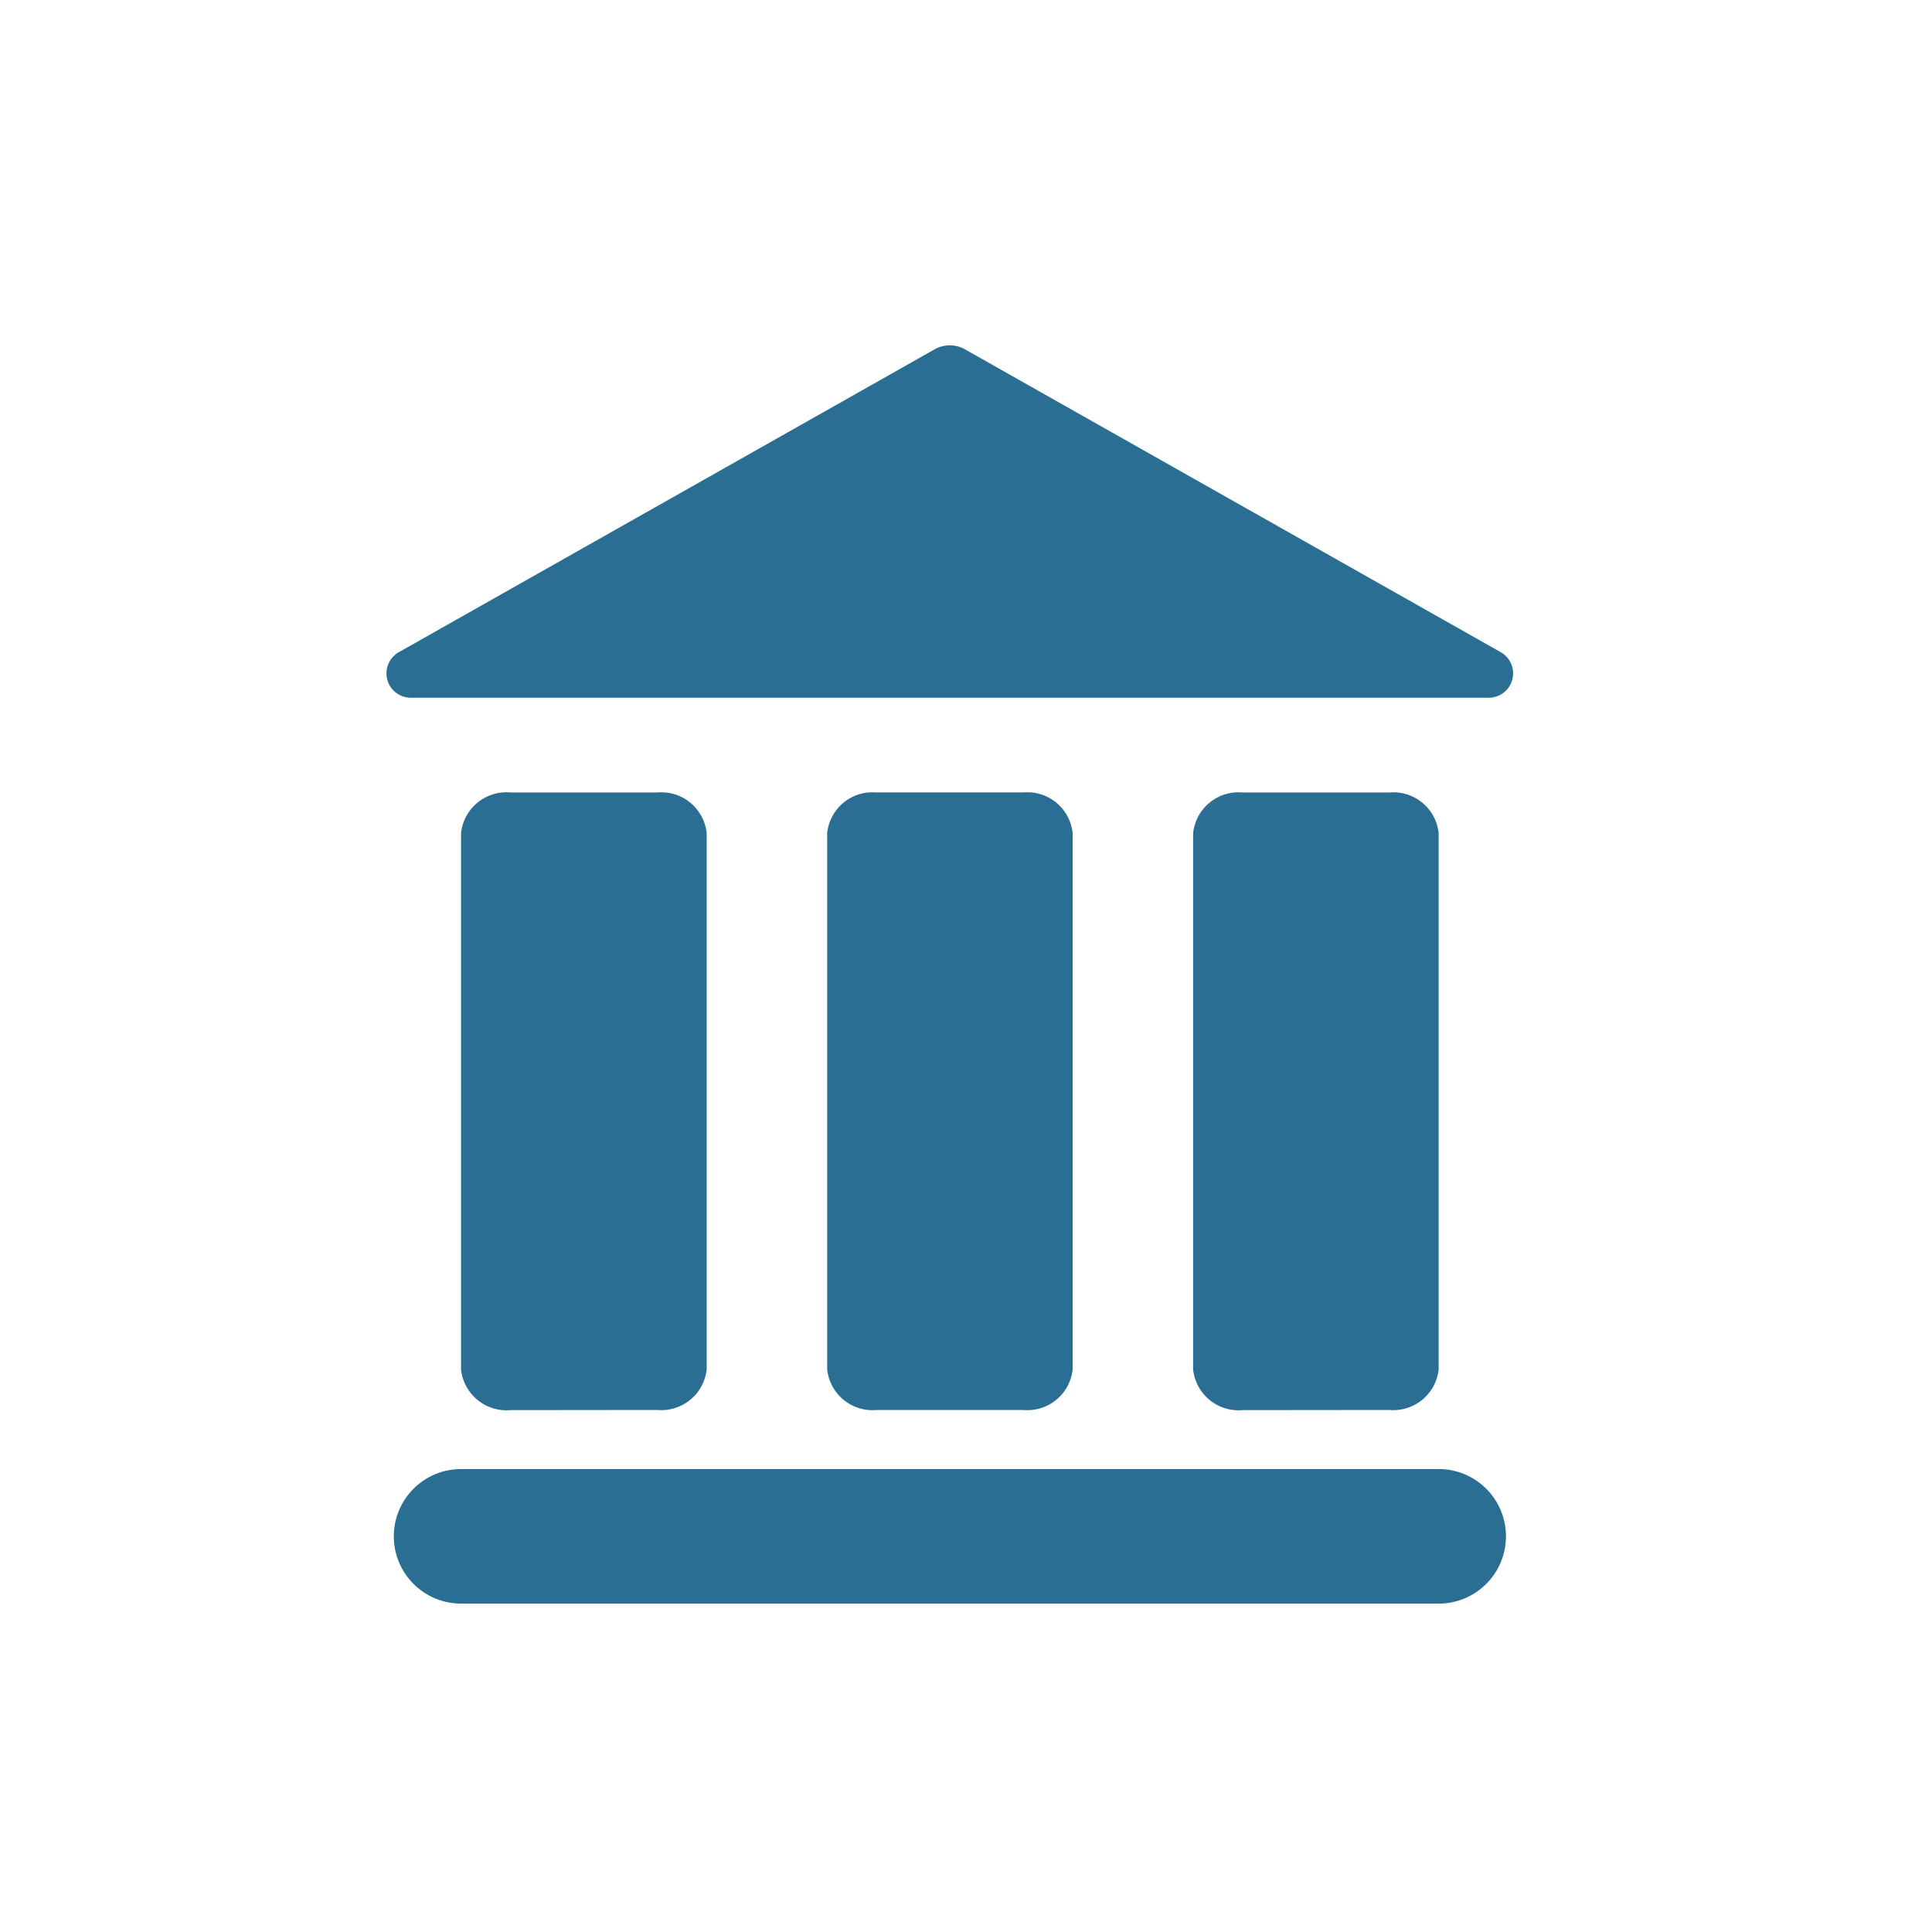 <svg xmlns="http://www.w3.org/2000/svg" width="50" height="50" viewBox="0 0 50 50">
  <g id="Grupo_455" data-name="Grupo 455" transform="translate(-718 -68)">
    <rect id="Retângulo_502" data-name="Retângulo 502" width="50" height="50" transform="translate(718 68)" fill="none"/>
    <g id="university-building" transform="translate(684.044 73.942)">
      <path id="Caminho_458" data-name="Caminho 458" d="M99.87,148.83a1.181,1.181,0,0,0,1.277-1.051V133.9a1.181,1.181,0,0,0-1.277-1.051h-3.8A1.181,1.181,0,0,0,94.79,133.9v13.883a1.182,1.182,0,0,0,1.277,1.051Z" transform="translate(-48.902 -118.282)" fill="#2a6f93"/>
      <path id="Caminho_459" data-name="Caminho 459" d="M209.648,148.844a1.18,1.18,0,0,0,1.276-1.051V133.912a1.18,1.18,0,0,0-1.276-1.051h-3.8a1.181,1.181,0,0,0-1.277,1.051v13.881a1.181,1.181,0,0,0,1.277,1.051Z" transform="translate(-149.208 -118.295)" fill="#2a6f93"/>
      <path id="Caminho_460" data-name="Caminho 460" d="M319.408,148.83a1.18,1.18,0,0,0,1.276-1.051V133.9a1.18,1.18,0,0,0-1.276-1.051h-3.8a1.182,1.182,0,0,0-1.278,1.051v13.883a1.182,1.182,0,0,0,1.278,1.051Z" transform="translate(-249.496 -118.282)" fill="#2a6f93"/>
      <path id="Caminho_461" data-name="Caminho 461" d="M73.022,9.115h27.9a.63.63,0,0,0,.31-1.178L87.368.1a.8.8,0,0,0-.791,0L72.713,7.937a.63.63,0,0,0,.308,1.178Z" transform="translate(-28.436 3)" fill="#2a6f93"/>
      <path id="Caminho_462" data-name="Caminho 462" d="M74.616,377.435a1.741,1.741,0,0,0,1.741,1.741h25.3a1.741,1.741,0,0,0,0-3.482h-25.3A1.741,1.741,0,0,0,74.616,377.435Z" transform="translate(-30.468 -343.617)" fill="#2a6f93"/>
    </g>
  </g>
</svg>
